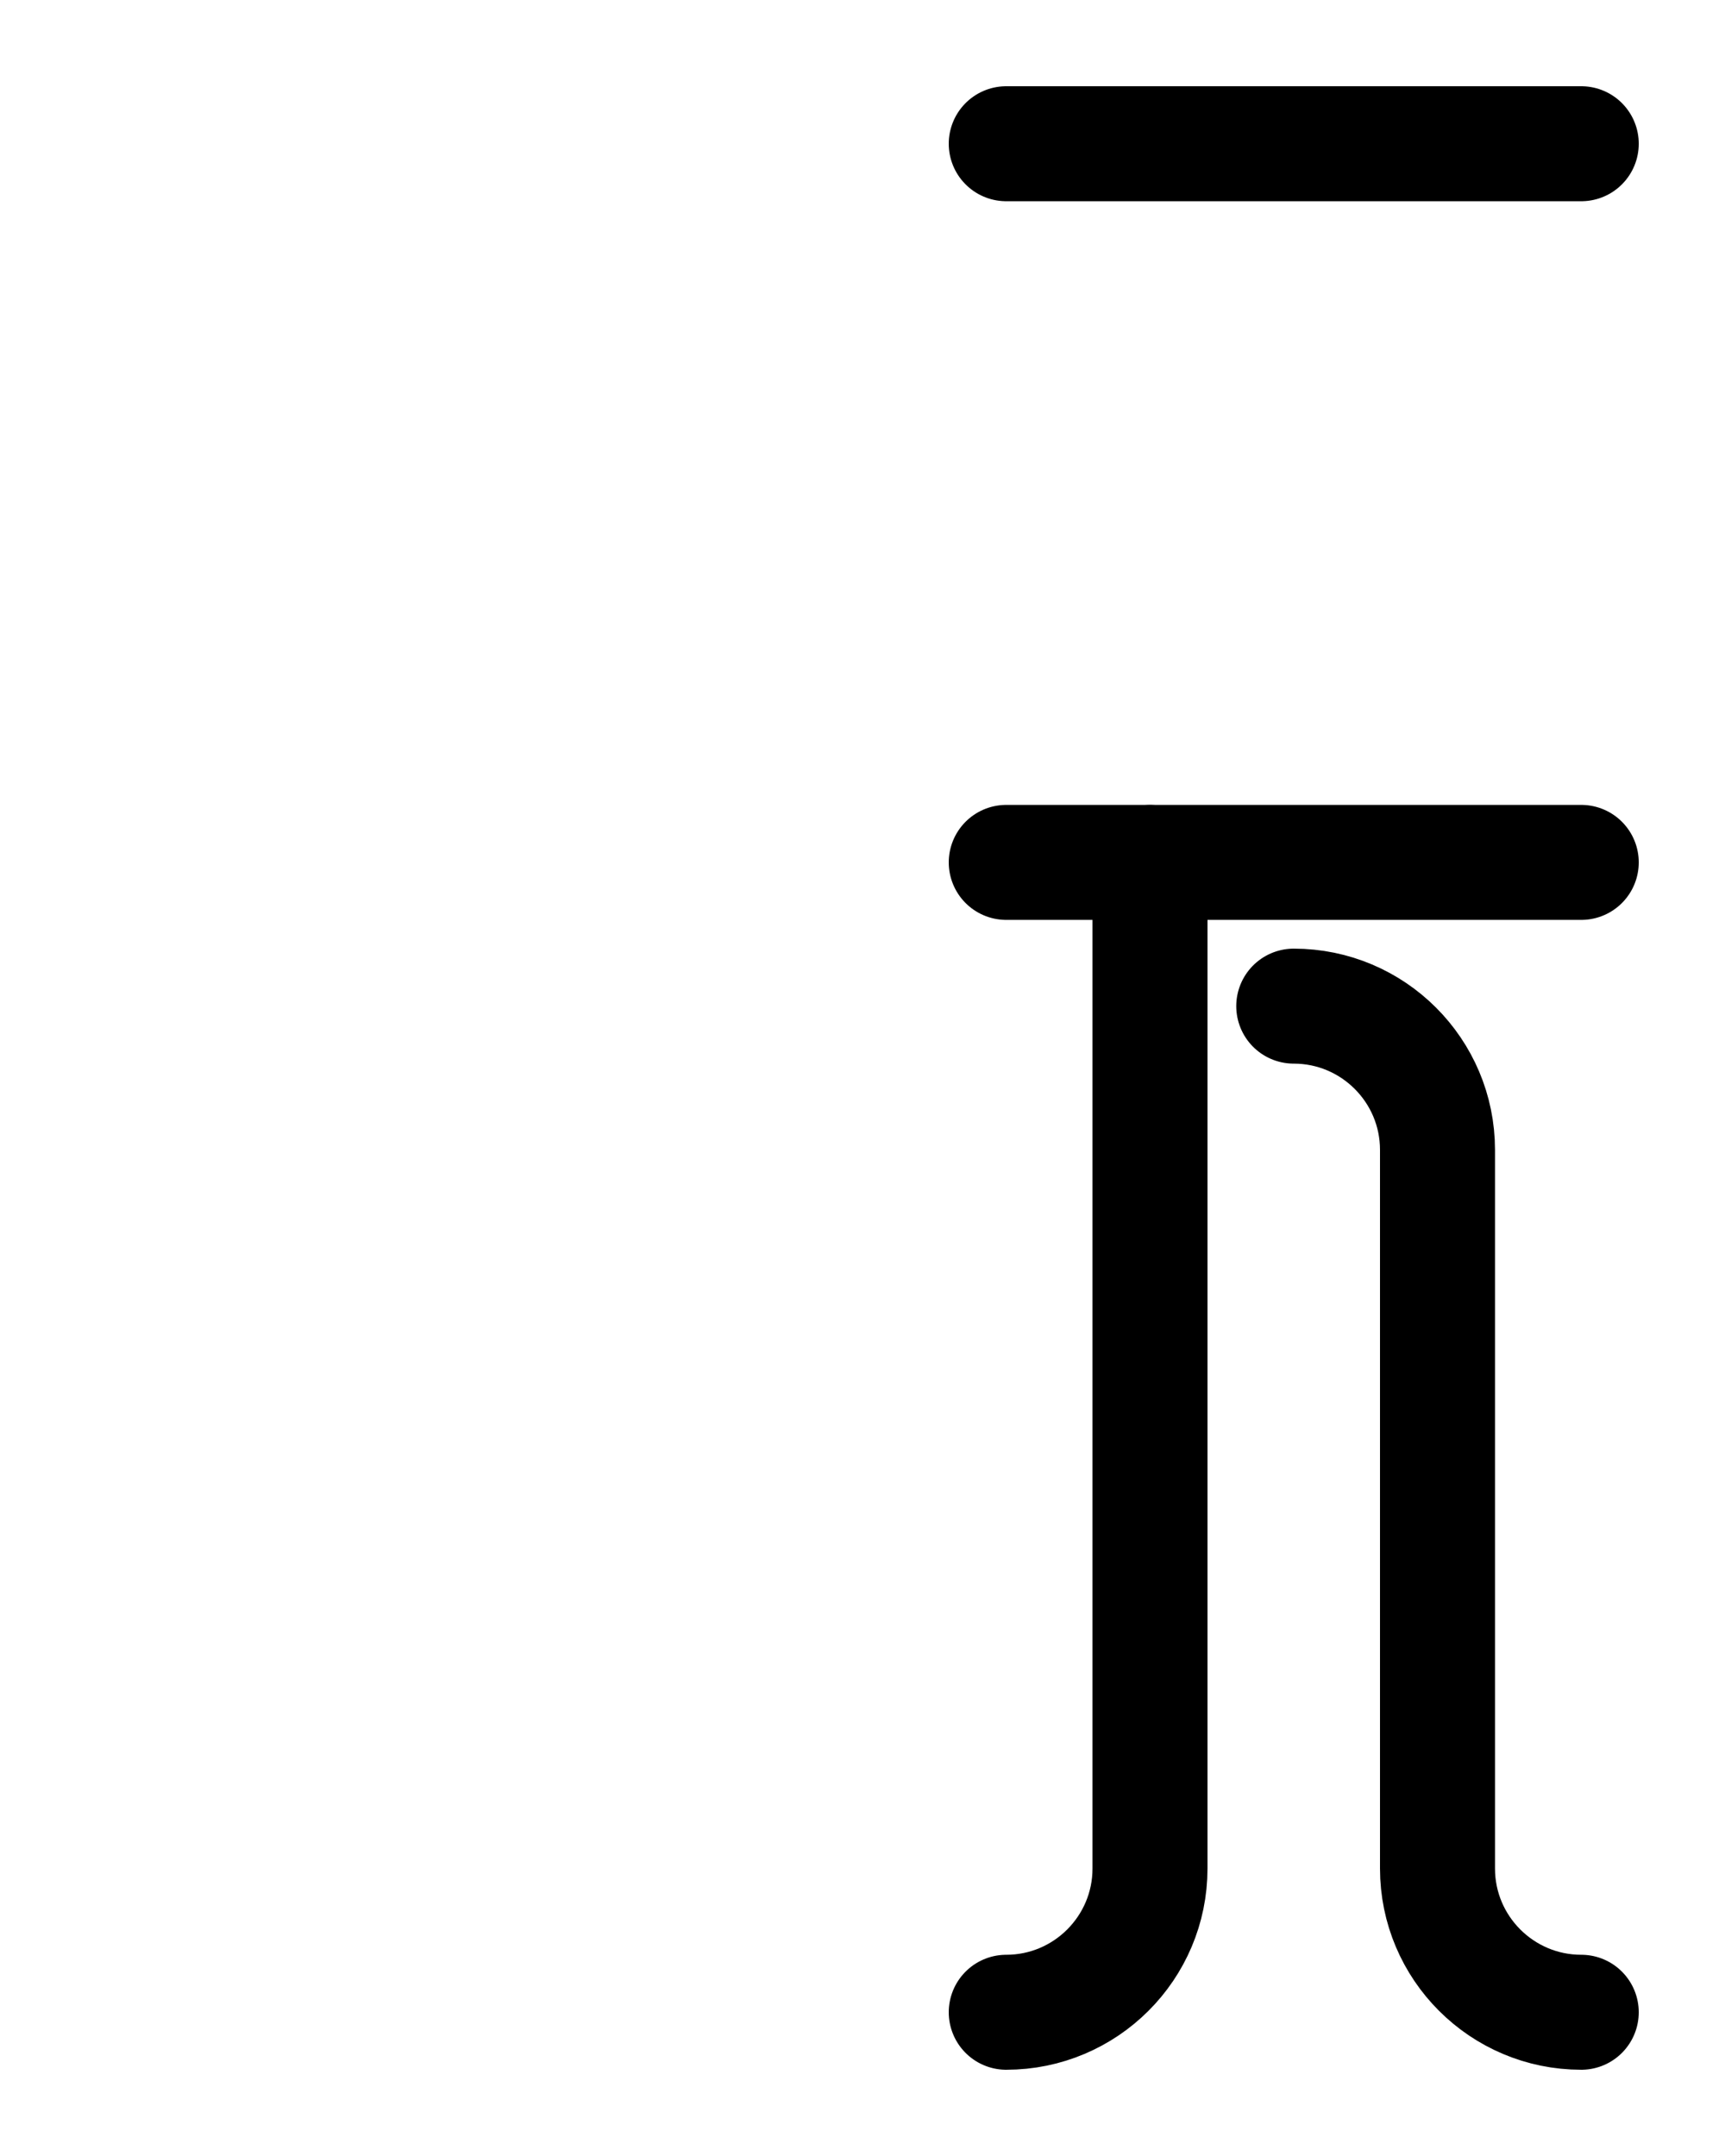 <?xml version="1.0" encoding="utf-8"?>
<!-- Generator: Adobe Illustrator 26.0.0, SVG Export Plug-In . SVG Version: 6.00 Build 0)  -->
<svg version="1.1" id="图层_1" xmlns="http://www.w3.org/2000/svg" xmlns:xlink="http://www.w3.org/1999/xlink" x="0px" y="0px"
	 viewBox="0 0 720 900" style="enable-background:new 0 0 720 900;" xml:space="preserve">
<style type="text/css">
	.st0{fill:none;stroke:#000000;stroke-width:48;stroke-linecap:round;stroke-linejoin:round;stroke-miterlimit:10;}
</style>
<path class="st0" d="M540,420c33.1,0,60,26.9,60,60v300c0,33.1,26.9,60,60,60"/>
<line class="st0" x1="420" y1="360" x2="660" y2="360"/>
<path class="st0" d="M420,840c33.1,0,60-26.9,60-60V360"/>
<line class="st0" x1="420" y1="60" x2="660" y2="60"/>
</svg>
